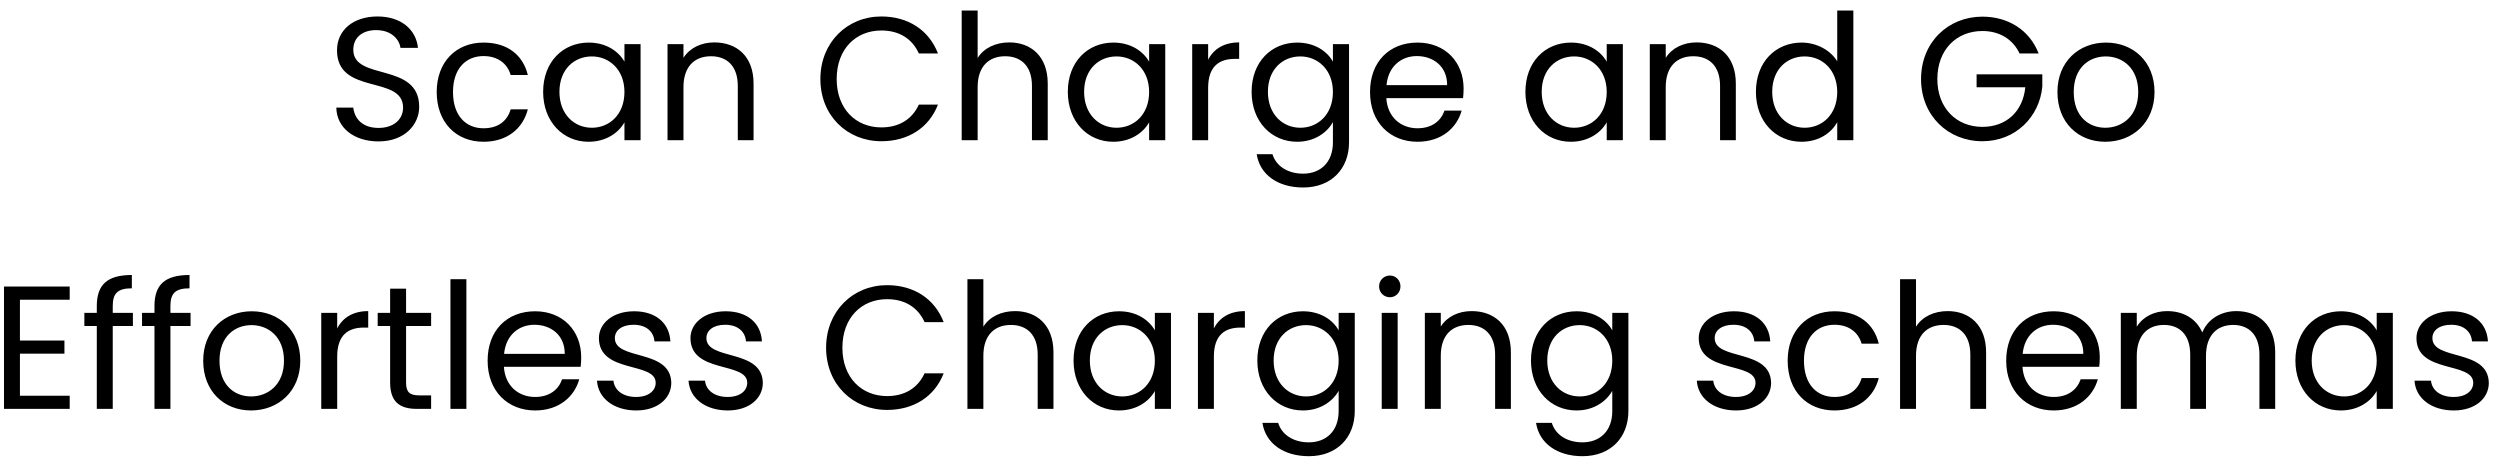 <svg width="214" height="40" viewBox="0 0 214 40" fill="none" xmlns="http://www.w3.org/2000/svg">
<path d="M35.883 9.15C35.883 5.28 30.243 6.96 30.243 4.26C30.243 3.135 31.128 2.55 32.253 2.58C33.528 2.595 34.188 3.39 34.278 4.095H35.778C35.613 2.505 34.308 1.41 32.313 1.41C30.243 1.41 28.848 2.58 28.848 4.305C28.848 8.19 34.503 6.39 34.503 9.21C34.503 10.2 33.723 10.95 32.403 10.95C30.948 10.95 30.333 10.08 30.243 9.21H28.788C28.818 10.935 30.303 12.105 32.403 12.105C34.668 12.105 35.883 10.635 35.883 9.15ZM37.382 7.875C37.382 10.485 39.047 12.135 41.387 12.135C43.427 12.135 44.762 10.995 45.182 9.36H43.712C43.412 10.395 42.602 10.98 41.387 10.98C39.887 10.98 38.777 9.915 38.777 7.875C38.777 5.865 39.887 4.8 41.387 4.8C42.602 4.8 43.427 5.43 43.712 6.42H45.182C44.762 4.695 43.427 3.645 41.387 3.645C39.047 3.645 37.382 5.295 37.382 7.875ZM46.493 7.86C46.493 10.41 48.188 12.135 50.378 12.135C51.893 12.135 52.958 11.355 53.453 10.47V12H54.833V3.78H53.453V5.28C52.973 4.425 51.923 3.645 50.393 3.645C48.188 3.645 46.493 5.295 46.493 7.86ZM53.453 7.875C53.453 9.81 52.163 10.935 50.663 10.935C49.163 10.935 47.888 9.795 47.888 7.86C47.888 5.925 49.163 4.83 50.663 4.83C52.163 4.83 53.453 5.97 53.453 7.875ZM63.155 12H64.505V7.155C64.505 4.8 63.05 3.63 61.145 3.63C60.035 3.63 59.045 4.095 58.505 4.95V3.78H57.14V12H58.505V7.455C58.505 5.685 59.465 4.815 60.86 4.815C62.24 4.815 63.155 5.67 63.155 7.35V12ZM70.224 6.765C70.224 9.9 72.519 12.09 75.444 12.09C77.709 12.09 79.509 10.965 80.289 8.955H78.654C78.084 10.2 76.974 10.905 75.444 10.905C73.254 10.905 71.619 9.315 71.619 6.765C71.619 4.2 73.254 2.61 75.444 2.61C76.974 2.61 78.084 3.315 78.654 4.575H80.289C79.509 2.55 77.709 1.41 75.444 1.41C72.519 1.41 70.224 3.63 70.224 6.765ZM82.32 12H83.686V7.455C83.686 5.685 84.645 4.815 86.04 4.815C87.421 4.815 88.335 5.67 88.335 7.35V12H89.686V7.155C89.686 4.8 88.231 3.63 86.4 3.63C85.246 3.63 84.225 4.095 83.686 4.965V0.9H82.32V12ZM91.405 7.86C91.405 10.41 93.1 12.135 95.29 12.135C96.805 12.135 97.87 11.355 98.365 10.47V12H99.745V3.78H98.365V5.28C97.885 4.425 96.835 3.645 95.305 3.645C93.1 3.645 91.405 5.295 91.405 7.86ZM98.365 7.875C98.365 9.81 97.075 10.935 95.575 10.935C94.075 10.935 92.8 9.795 92.8 7.86C92.8 5.925 94.075 4.83 95.575 4.83C97.075 4.83 98.365 5.97 98.365 7.875ZM103.417 7.53C103.417 5.625 104.407 5.04 105.712 5.04H106.072V3.63C104.767 3.63 103.882 4.2 103.417 5.115V3.78H102.052V12H103.417V7.53ZM107.138 7.86C107.138 10.41 108.833 12.135 111.038 12.135C112.538 12.135 113.603 11.34 114.098 10.455V12.18C114.098 13.935 113.003 14.865 111.548 14.865C110.198 14.865 109.223 14.19 108.923 13.2H107.573C107.843 14.955 109.388 16.05 111.548 16.05C113.963 16.05 115.478 14.445 115.478 12.18V3.78H114.098V5.28C113.618 4.395 112.538 3.645 111.038 3.645C108.833 3.645 107.138 5.295 107.138 7.86ZM114.098 7.875C114.098 9.81 112.808 10.935 111.308 10.935C109.808 10.935 108.533 9.795 108.533 7.86C108.533 5.925 109.808 4.83 111.308 4.83C112.808 4.83 114.098 5.97 114.098 7.875ZM121.279 4.8C122.689 4.8 123.889 5.685 123.874 7.29H118.684C118.834 5.685 119.944 4.8 121.279 4.8ZM125.119 9.465H123.649C123.349 10.35 122.569 10.98 121.339 10.98C119.944 10.98 118.774 10.065 118.669 8.4H125.239C125.269 8.115 125.284 7.875 125.284 7.575C125.284 5.325 123.724 3.645 121.339 3.645C118.939 3.645 117.274 5.28 117.274 7.875C117.274 10.485 118.999 12.135 121.339 12.135C123.379 12.135 124.699 10.965 125.119 9.465ZM130.575 7.86C130.575 10.41 132.27 12.135 134.46 12.135C135.975 12.135 137.04 11.355 137.535 10.47V12H138.915V3.78H137.535V5.28C137.055 4.425 136.005 3.645 134.475 3.645C132.27 3.645 130.575 5.295 130.575 7.86ZM137.535 7.875C137.535 9.81 136.245 10.935 134.745 10.935C133.245 10.935 131.97 9.795 131.97 7.86C131.97 5.925 133.245 4.83 134.745 4.83C136.245 4.83 137.535 5.97 137.535 7.875ZM147.237 12H148.587V7.155C148.587 4.8 147.132 3.63 145.227 3.63C144.117 3.63 143.127 4.095 142.587 4.95V3.78H141.222V12H142.587V7.455C142.587 5.685 143.547 4.815 144.942 4.815C146.322 4.815 147.237 5.67 147.237 7.35V12ZM150.307 7.86C150.307 10.41 152.002 12.135 154.207 12.135C155.707 12.135 156.772 11.37 157.267 10.455V12H158.647V0.9H157.267V5.25C156.697 4.305 155.512 3.645 154.222 3.645C152.002 3.645 150.307 5.295 150.307 7.86ZM157.267 7.875C157.267 9.81 155.977 10.935 154.477 10.935C152.977 10.935 151.702 9.795 151.702 7.86C151.702 5.925 152.977 4.83 154.477 4.83C155.977 4.83 157.267 5.97 157.267 7.875ZM169.692 1.425C166.752 1.425 164.442 3.63 164.442 6.765C164.442 9.9 166.752 12.09 169.692 12.09C172.527 12.09 174.582 10.005 174.822 7.41V6.36H169.197V7.47H173.367C173.157 9.54 171.747 10.86 169.692 10.86C167.487 10.86 165.837 9.27 165.837 6.765C165.837 4.245 167.487 2.655 169.692 2.655C171.162 2.655 172.302 3.36 172.872 4.575H174.507C173.727 2.565 171.897 1.425 169.692 1.425ZM184.427 7.875C184.427 5.28 182.612 3.645 180.272 3.645C177.947 3.645 176.117 5.28 176.117 7.875C176.117 10.485 177.887 12.135 180.212 12.135C182.552 12.135 184.427 10.485 184.427 7.875ZM177.512 7.875C177.512 5.805 178.817 4.83 180.257 4.83C181.667 4.83 183.032 5.805 183.032 7.875C183.032 9.96 181.637 10.935 180.212 10.935C178.787 10.935 177.512 9.96 177.512 7.875ZM5.966 24.53H0.341V35H5.966V33.875H1.706V30.275H5.516V29.15H1.706V25.655H5.966V24.53ZM8.286 35H9.651V27.905H11.376V26.78H9.651V26.195C9.651 25.13 10.056 24.68 11.286 24.68V23.54C9.186 23.54 8.286 24.365 8.286 26.195V26.78H7.221V27.905H8.286V35ZM13.223 35H14.588V27.905H16.312V26.78H14.588V26.195C14.588 25.13 14.992 24.68 16.223 24.68V23.54C14.123 23.54 13.223 24.365 13.223 26.195V26.78H12.158V27.905H13.223V35ZM25.704 30.875C25.704 28.28 23.889 26.645 21.549 26.645C19.224 26.645 17.394 28.28 17.394 30.875C17.394 33.485 19.164 35.135 21.489 35.135C23.829 35.135 25.704 33.485 25.704 30.875ZM18.789 30.875C18.789 28.805 20.094 27.83 21.534 27.83C22.944 27.83 24.309 28.805 24.309 30.875C24.309 32.96 22.914 33.935 21.489 33.935C20.064 33.935 18.789 32.96 18.789 30.875ZM28.864 30.53C28.864 28.625 29.854 28.04 31.159 28.04H31.519V26.63C30.214 26.63 29.329 27.2 28.864 28.115V26.78H27.499V35H28.864V30.53ZM33.395 32.75C33.395 34.4 34.219 35 35.675 35H36.904V33.845H35.9C35.059 33.845 34.76 33.56 34.76 32.75V27.905H36.904V26.78H34.76V24.71H33.395V26.78H32.33V27.905H33.395V32.75ZM38.558 35H39.923V23.9H38.558V35ZM45.745 27.8C47.155 27.8 48.355 28.685 48.34 30.29H43.15C43.3 28.685 44.41 27.8 45.745 27.8ZM49.585 32.465H48.115C47.815 33.35 47.035 33.98 45.805 33.98C44.41 33.98 43.24 33.065 43.135 31.4H49.705C49.735 31.115 49.75 30.875 49.75 30.575C49.75 28.325 48.19 26.645 45.805 26.645C43.405 26.645 41.74 28.28 41.74 30.875C41.74 33.485 43.465 35.135 45.805 35.135C47.845 35.135 49.165 33.965 49.585 32.465ZM57.462 32.765C57.401 29.825 52.632 30.89 52.632 28.94C52.632 28.28 53.231 27.8 54.236 27.8C55.331 27.8 55.962 28.4 56.022 29.225H57.386C57.297 27.62 56.096 26.645 54.282 26.645C52.452 26.645 51.267 27.68 51.267 28.94C51.267 32 56.127 30.935 56.127 32.765C56.127 33.44 55.526 33.98 54.447 33.98C53.291 33.98 52.587 33.38 52.511 32.585H51.102C51.191 34.085 52.541 35.135 54.462 35.135C56.276 35.135 57.462 34.115 57.462 32.765ZM65.298 32.765C65.238 29.825 60.468 30.89 60.468 28.94C60.468 28.28 61.068 27.8 62.073 27.8C63.168 27.8 63.798 28.4 63.858 29.225H65.223C65.133 27.62 63.933 26.645 62.118 26.645C60.288 26.645 59.103 27.68 59.103 28.94C59.103 32 63.963 30.935 63.963 32.765C63.963 33.44 63.363 33.98 62.283 33.98C61.128 33.98 60.423 33.38 60.348 32.585H58.938C59.028 34.085 60.378 35.135 62.298 35.135C64.113 35.135 65.298 34.115 65.298 32.765ZM70.714 29.765C70.714 32.9 73.009 35.09 75.934 35.09C78.199 35.09 79.999 33.965 80.779 31.955H79.144C78.574 33.2 77.464 33.905 75.934 33.905C73.744 33.905 72.109 32.315 72.109 29.765C72.109 27.2 73.744 25.61 75.934 25.61C77.464 25.61 78.574 26.315 79.144 27.575H80.779C79.999 25.55 78.199 24.41 75.934 24.41C73.009 24.41 70.714 26.63 70.714 29.765ZM82.811 35H84.176V30.455C84.176 28.685 85.136 27.815 86.531 27.815C87.911 27.815 88.826 28.67 88.826 30.35V35H90.176V30.155C90.176 27.8 88.721 26.63 86.891 26.63C85.736 26.63 84.716 27.095 84.176 27.965V23.9H82.811V35ZM91.896 30.86C91.896 33.41 93.591 35.135 95.781 35.135C97.296 35.135 98.361 34.355 98.856 33.47V35H100.236V26.78H98.856V28.28C98.376 27.425 97.326 26.645 95.796 26.645C93.591 26.645 91.896 28.295 91.896 30.86ZM98.856 30.875C98.856 32.81 97.566 33.935 96.066 33.935C94.566 33.935 93.291 32.795 93.291 30.86C93.291 28.925 94.566 27.83 96.066 27.83C97.566 27.83 98.856 28.97 98.856 30.875ZM103.908 30.53C103.908 28.625 104.898 28.04 106.203 28.04H106.563V26.63C105.258 26.63 104.373 27.2 103.908 28.115V26.78H102.543V35H103.908V30.53ZM107.628 30.86C107.628 33.41 109.323 35.135 111.528 35.135C113.028 35.135 114.093 34.34 114.588 33.455V35.18C114.588 36.935 113.493 37.865 112.038 37.865C110.688 37.865 109.713 37.19 109.413 36.2H108.063C108.333 37.955 109.878 39.05 112.038 39.05C114.453 39.05 115.968 37.445 115.968 35.18V26.78H114.588V28.28C114.108 27.395 113.028 26.645 111.528 26.645C109.323 26.645 107.628 28.295 107.628 30.86ZM114.588 30.875C114.588 32.81 113.298 33.935 111.798 33.935C110.298 33.935 109.023 32.795 109.023 30.86C109.023 28.925 110.298 27.83 111.798 27.83C113.298 27.83 114.588 28.97 114.588 30.875ZM118.275 35H119.64V26.78H118.275V35ZM118.98 25.445C119.475 25.445 119.88 25.04 119.88 24.515C119.88 23.99 119.475 23.585 118.98 23.585C118.455 23.585 118.05 23.99 118.05 24.515C118.05 25.04 118.455 25.445 118.98 25.445ZM127.982 35H129.332V30.155C129.332 27.8 127.877 26.63 125.972 26.63C124.862 26.63 123.872 27.095 123.332 27.95V26.78H121.967V35H123.332V30.455C123.332 28.685 124.292 27.815 125.687 27.815C127.067 27.815 127.982 28.67 127.982 30.35V35ZM131.051 30.86C131.051 33.41 132.746 35.135 134.951 35.135C136.451 35.135 137.516 34.34 138.011 33.455V35.18C138.011 36.935 136.916 37.865 135.461 37.865C134.111 37.865 133.136 37.19 132.836 36.2H131.486C131.756 37.955 133.301 39.05 135.461 39.05C137.876 39.05 139.391 37.445 139.391 35.18V26.78H138.011V28.28C137.531 27.395 136.451 26.645 134.951 26.645C132.746 26.645 131.051 28.295 131.051 30.86ZM138.011 30.875C138.011 32.81 136.721 33.935 135.221 33.935C133.721 33.935 132.446 32.795 132.446 30.86C132.446 28.925 133.721 27.83 135.221 27.83C136.721 27.83 138.011 28.97 138.011 30.875ZM151.607 32.765C151.547 29.825 146.777 30.89 146.777 28.94C146.777 28.28 147.377 27.8 148.382 27.8C149.477 27.8 150.107 28.4 150.167 29.225H151.532C151.442 27.62 150.242 26.645 148.427 26.645C146.597 26.645 145.412 27.68 145.412 28.94C145.412 32 150.272 30.935 150.272 32.765C150.272 33.44 149.672 33.98 148.592 33.98C147.437 33.98 146.732 33.38 146.657 32.585H145.247C145.337 34.085 146.687 35.135 148.607 35.135C150.422 35.135 151.607 34.115 151.607 32.765ZM153.024 30.875C153.024 33.485 154.689 35.135 157.029 35.135C159.069 35.135 160.404 33.995 160.824 32.36H159.354C159.054 33.395 158.244 33.98 157.029 33.98C155.529 33.98 154.419 32.915 154.419 30.875C154.419 28.865 155.529 27.8 157.029 27.8C158.244 27.8 159.069 28.43 159.354 29.42H160.824C160.404 27.695 159.069 26.645 157.029 26.645C154.689 26.645 153.024 28.295 153.024 30.875ZM162.645 35H164.01V30.455C164.01 28.685 164.97 27.815 166.365 27.815C167.745 27.815 168.66 28.67 168.66 30.35V35H170.01V30.155C170.01 27.8 168.555 26.63 166.725 26.63C165.57 26.63 164.55 27.095 164.01 27.965V23.9H162.645V35ZM175.735 27.8C177.145 27.8 178.345 28.685 178.33 30.29H173.14C173.29 28.685 174.4 27.8 175.735 27.8ZM179.575 32.465H178.105C177.805 33.35 177.025 33.98 175.795 33.98C174.4 33.98 173.23 33.065 173.125 31.4H179.695C179.725 31.115 179.74 30.875 179.74 30.575C179.74 28.325 178.18 26.645 175.795 26.645C173.395 26.645 171.73 28.28 171.73 30.875C171.73 33.485 173.455 35.135 175.795 35.135C177.835 35.135 179.155 33.965 179.575 32.465ZM193.407 35H194.757V30.155C194.757 27.8 193.302 26.63 191.427 26.63C190.167 26.63 188.997 27.275 188.517 28.46C187.977 27.23 186.852 26.63 185.502 26.63C184.422 26.63 183.447 27.095 182.907 27.965V26.78H181.542V35H182.907V30.47C182.907 28.7 183.852 27.815 185.232 27.815C186.582 27.815 187.482 28.67 187.482 30.35V35H188.832V30.47C188.832 28.7 189.777 27.815 191.157 27.815C192.507 27.815 193.407 28.67 193.407 30.35V35ZM196.486 30.86C196.486 33.41 198.181 35.135 200.371 35.135C201.886 35.135 202.951 34.355 203.446 33.47V35H204.826V26.78H203.446V28.28C202.966 27.425 201.916 26.645 200.386 26.645C198.181 26.645 196.486 28.295 196.486 30.86ZM203.446 30.875C203.446 32.81 202.156 33.935 200.656 33.935C199.156 33.935 197.881 32.795 197.881 30.86C197.881 28.925 199.156 27.83 200.656 27.83C202.156 27.83 203.446 28.97 203.446 30.875ZM213.043 32.765C212.983 29.825 208.213 30.89 208.213 28.94C208.213 28.28 208.813 27.8 209.818 27.8C210.913 27.8 211.543 28.4 211.603 29.225H212.968C212.878 27.62 211.678 26.645 209.863 26.645C208.033 26.645 206.848 27.68 206.848 28.94C206.848 32 211.708 30.935 211.708 32.765C211.708 33.44 211.108 33.98 210.028 33.98C208.873 33.98 208.168 33.38 208.093 32.585H206.683C206.773 34.085 208.123 35.135 210.043 35.135C211.858 35.135 213.043 34.115 213.043 32.765Z" fill="black"/>
</svg>
